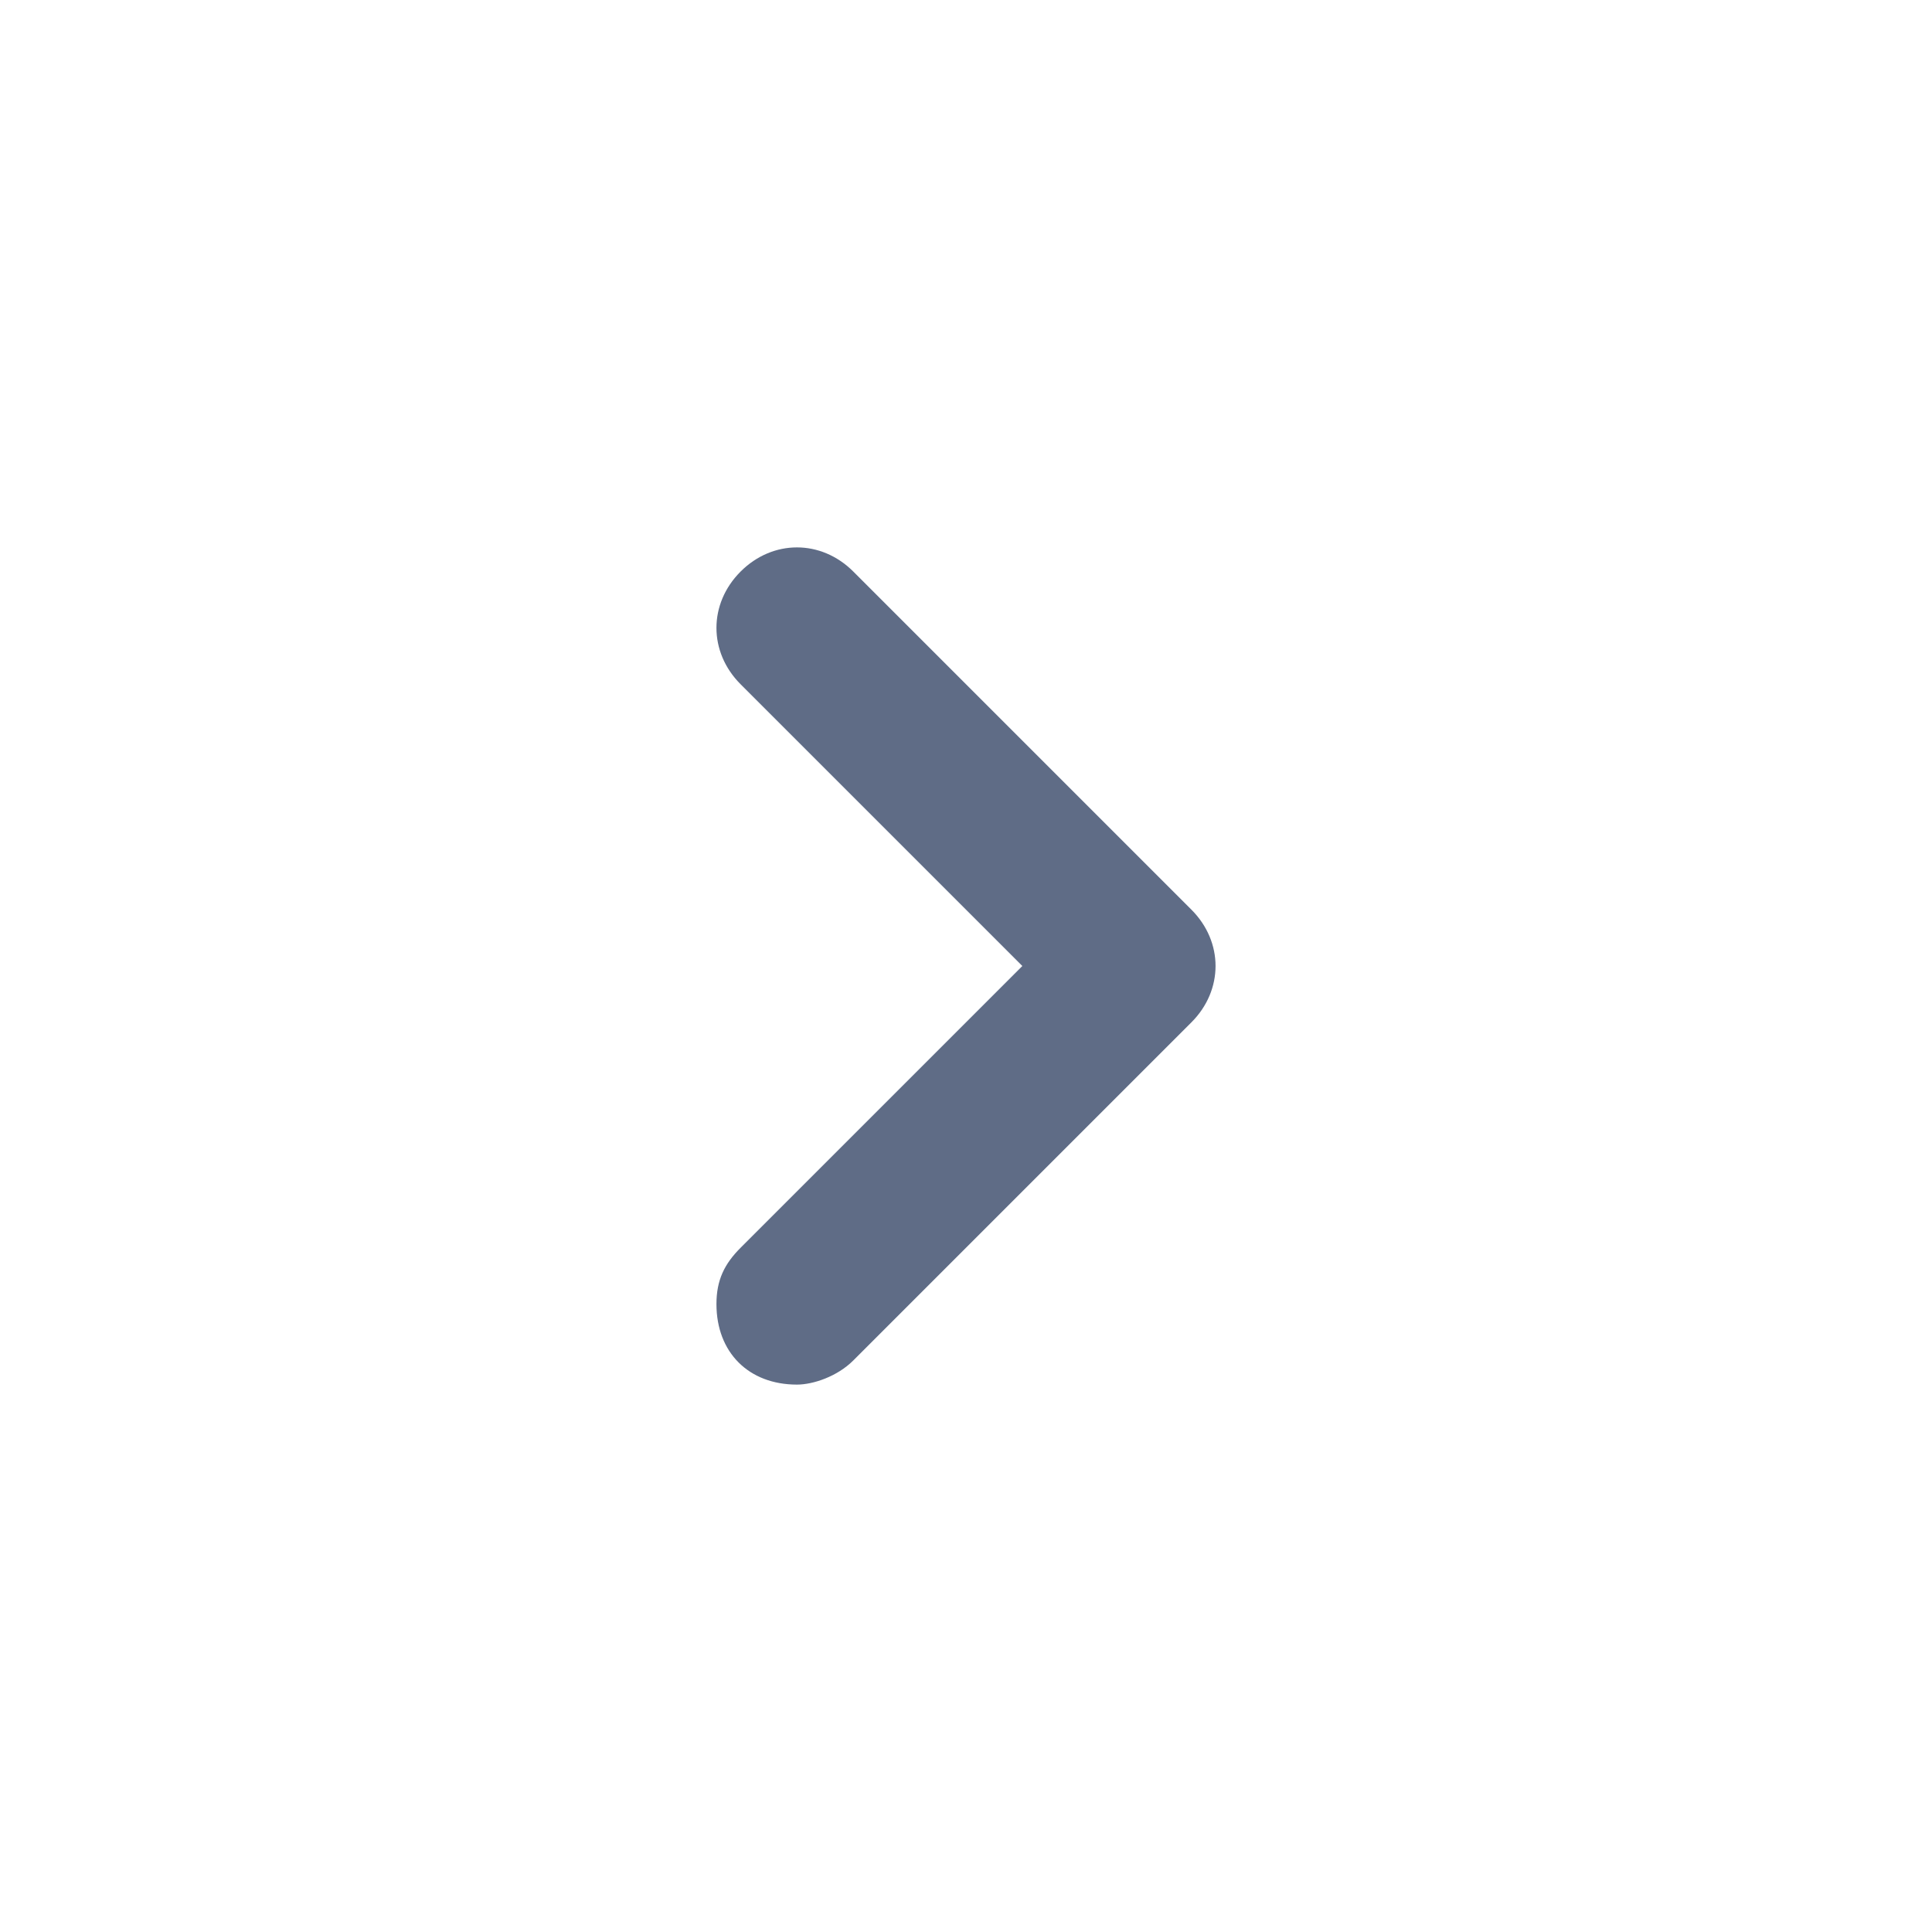 <svg width="24" height="24" viewBox="0 0 24 24" fill="none" xmlns="http://www.w3.org/2000/svg">
<path d="M9.9 17.2C9.3 17.2 8.9 16.8 8.9 16.2C8.9 15.9 9 15.7 9.2 15.5L12.7 12L9.2 8.5C8.8 8.1 8.8 7.5 9.2 7.1C9.6 6.7 10.2 6.7 10.6 7.1L14.8 11.3C15.2 11.7 15.2 12.3 14.8 12.7L10.6 16.9C10.4 17.1 10.1 17.2 9.9 17.2Z" fill="#5F6C86"/>
</svg>
